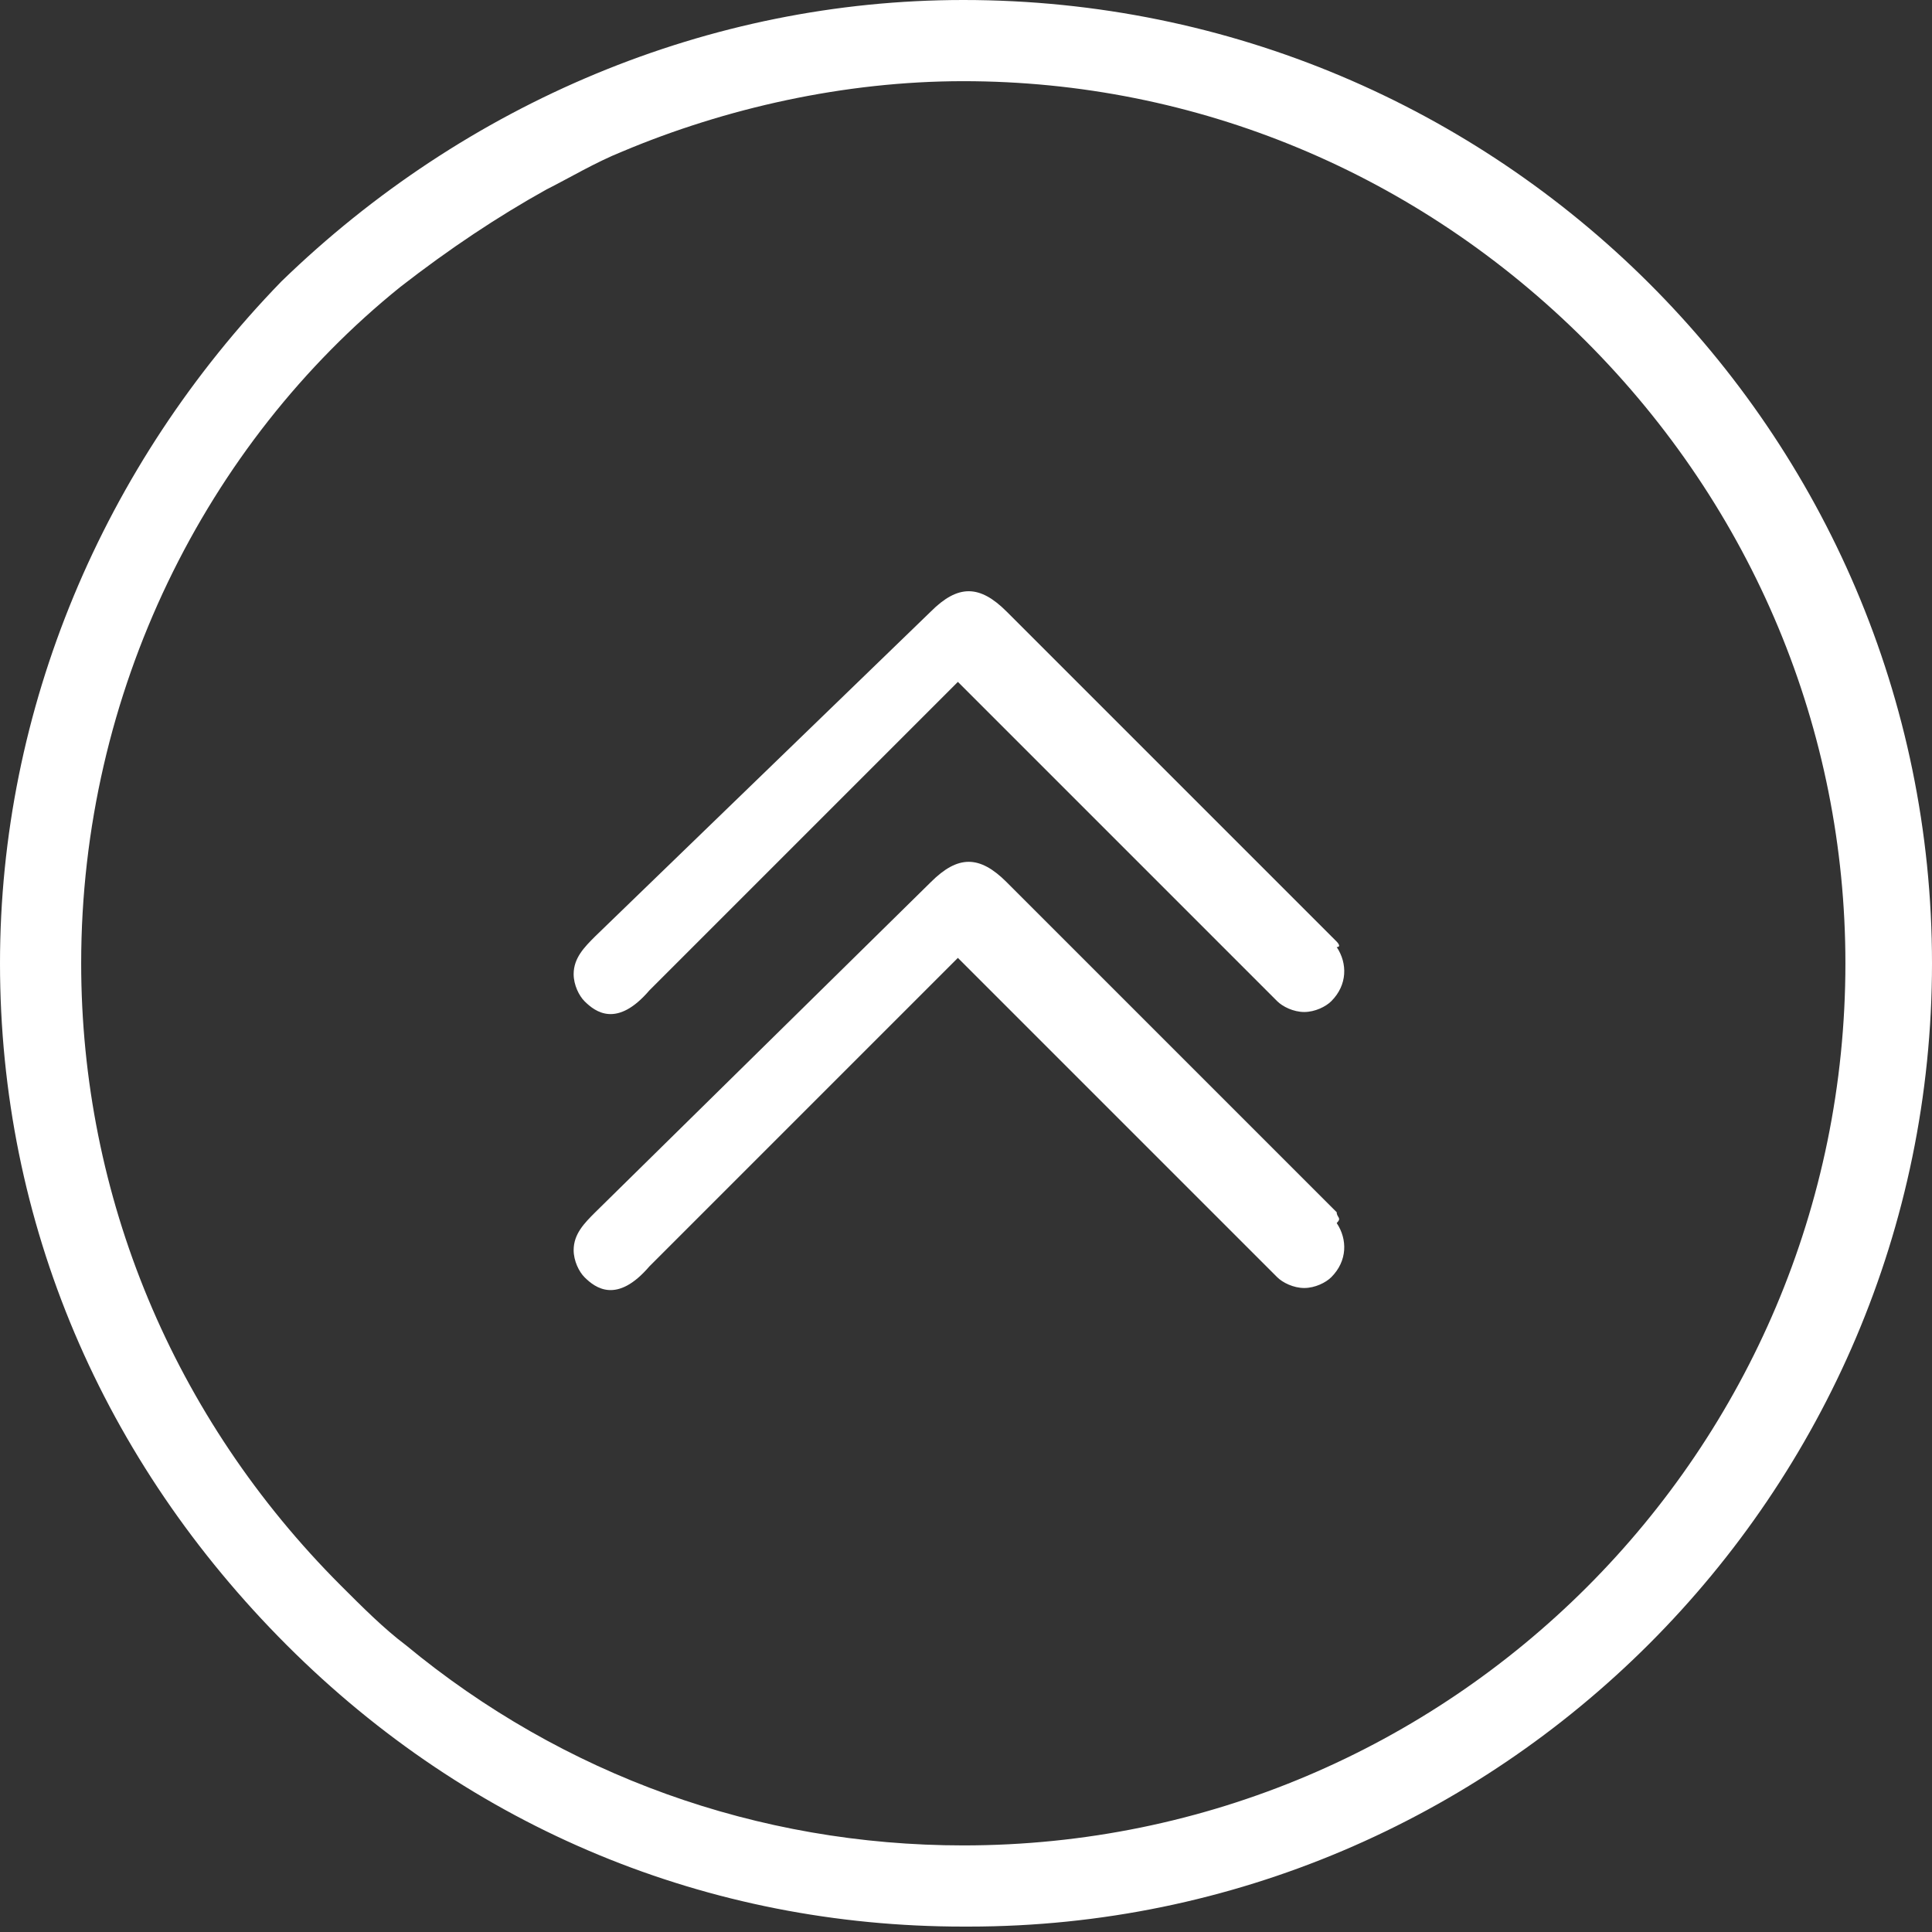 <?xml version="1.0" encoding="utf-8"?>
<!-- Generator: Adobe Illustrator 19.2.1, SVG Export Plug-In . SVG Version: 6.00 Build 0)  -->
<svg version="1.1" id="Layer_1" xmlns="http://www.w3.org/2000/svg" xmlns:xlink="http://www.w3.org/1999/xlink" x="0px" y="0px"
	 width="35.7px" height="35.7px" viewBox="0 0 35.7 35.7" style="enable-background:new 0 0 35.7 35.7;" xml:space="preserve">
<rect x="0" y="0" width="35.7" height="35.7" fill="#333333" stroke="none"/>
<style type="text/css">
	.st0{fill:#FFFFFF;}
</style>
<g>
	<path class="st0" d="M24.7,17.4l-6.1-6.1c-0.5-0.5-0.9-0.5-1.4,0L11,17.3c-0.2,0.2-0.4,0.4-0.4,0.7c0,0.2,0.1,0.4,0.2,0.5
		c0.2,0.2,0.6,0.5,1.2-0.2l0.6-0.6c1.7-1.7,3.4-3.4,5.1-5.1c1.8,1.8,3.6,3.6,5.4,5.4l0.3,0.3c0.1,0.1,0.1,0.1,0.2,0.2
		c0.1,0.1,0.3,0.2,0.5,0.2c0.2,0,0.4-0.1,0.5-0.2c0.3-0.3,0.3-0.7,0.1-1C24.8,17.5,24.7,17.4,24.7,17.4z"/>
	<path class="st0" d="M17.8,0C17.8,0,17.8,0,17.8,0C13.1,0,8.6,1.9,5.2,5.2C1.9,8.6,0,13.1,0,17.8c0,4.8,1.9,9.2,5.3,12.6
		c3.4,3.4,7.8,5.2,12.5,5.2c0,0,0,0,0.1,0c9.8,0,17.8-8,17.8-17.8C35.7,8,27.7,0,17.8,0z M17.8,34.1c-3.8,0-7.4-1.3-10.3-3.7
		c-0.4-0.3-0.8-0.7-1.2-1.1c-3.1-3.1-4.8-7.2-4.8-11.5c0-5,2.3-9.6,5.9-12.5C8.3,4.6,9.2,4,10.1,3.5C10.5,3.3,11,3,11.5,2.8
		c1.9-0.8,4.1-1.3,6.3-1.3c0,0,0,0,0,0c4.3,0,8.4,1.7,11.5,4.8c3.1,3.1,4.8,7.2,4.8,11.5C34.1,26.8,26.8,34.1,17.8,34.1
		C17.8,34.1,17.8,34.1,17.8,34.1z"/>
	<path class="st0" d="M24.7,22.4l-6.1-6.1c-0.5-0.5-0.9-0.5-1.4,0L11,22.4c-0.2,0.2-0.4,0.4-0.4,0.7c0,0.2,0.1,0.4,0.2,0.5
		c0.2,0.2,0.6,0.5,1.2-0.2l0.6-0.6c1.7-1.7,3.4-3.4,5.1-5.1c1.8,1.8,3.6,3.6,5.4,5.4l0.3,0.3c0.1,0.1,0.1,0.1,0.2,0.2
		c0.1,0.1,0.3,0.2,0.5,0.2c0.2,0,0.4-0.1,0.5-0.2c0.3-0.3,0.3-0.7,0.1-1C24.8,22.5,24.7,22.5,24.7,22.4z"/>
</g>
</svg>
